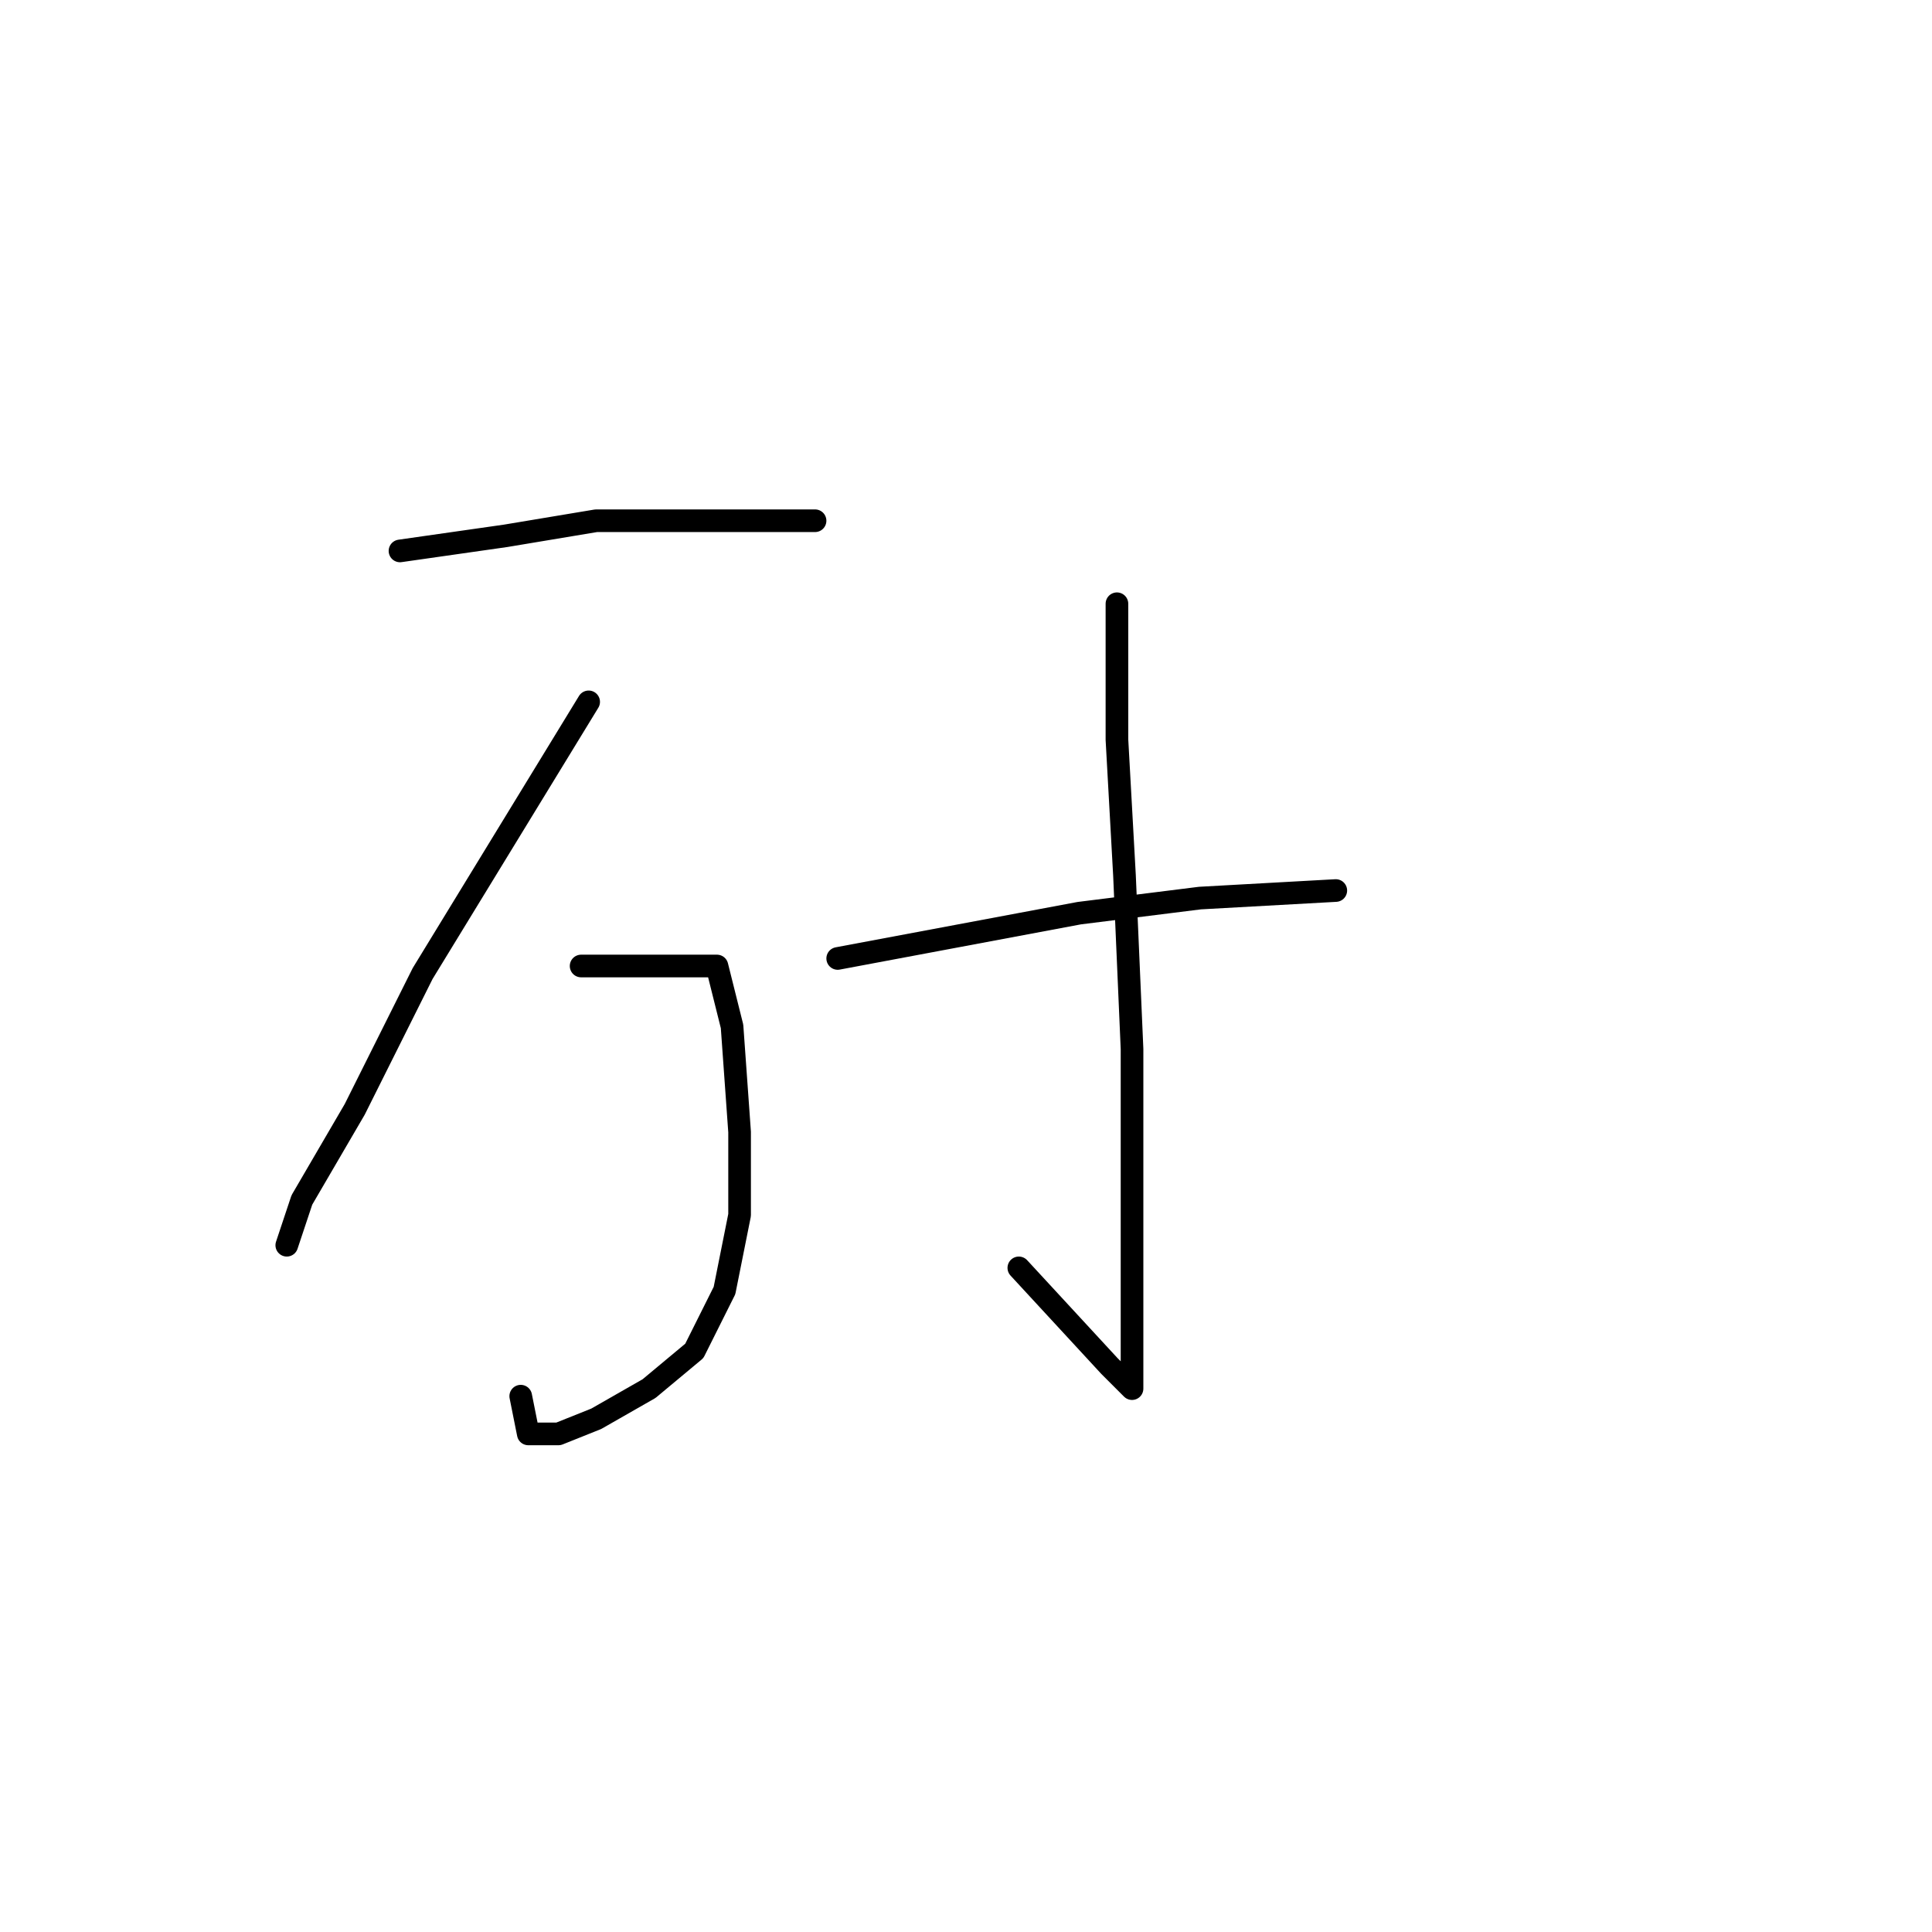 <?xml version="1.0" standalone="no"?>
    <svg width="256" height="256" xmlns="http://www.w3.org/2000/svg" version="1.1">
    <polyline stroke="black" stroke-width="3" stroke-linecap="round" fill="transparent" stroke-linejoin="round" points="53 73 60 72 67 71 79 69 93 69 104 69 108 69 108 69 " />
        <polyline stroke="black" stroke-width="3" stroke-linecap="round" fill="transparent" stroke-linejoin="round" points="78 93 67 111 56 129 47 147 40 159 38 165 38 165 " />
        <polyline stroke="black" stroke-width="3" stroke-linecap="round" fill="transparent" stroke-linejoin="round" points="77 128 84 128 91 128 95 128 97 136 98 150 98 161 96 171 92 179 86 184 79 188 74 190 70 190 69 185 69 185 " />
        <polyline stroke="black" stroke-width="3" stroke-linecap="round" fill="transparent" stroke-linejoin="round" points="148 80 148 89 148 98 149 116 150 139 150 151 150 159 150 175 150 182 150 184 147 181 135 168 135 168 " />
        <polyline stroke="black" stroke-width="3" stroke-linecap="round" fill="transparent" stroke-linejoin="round" points="111 127 127 124 143 121 159 119 177 118 177 118 " />
        </svg>